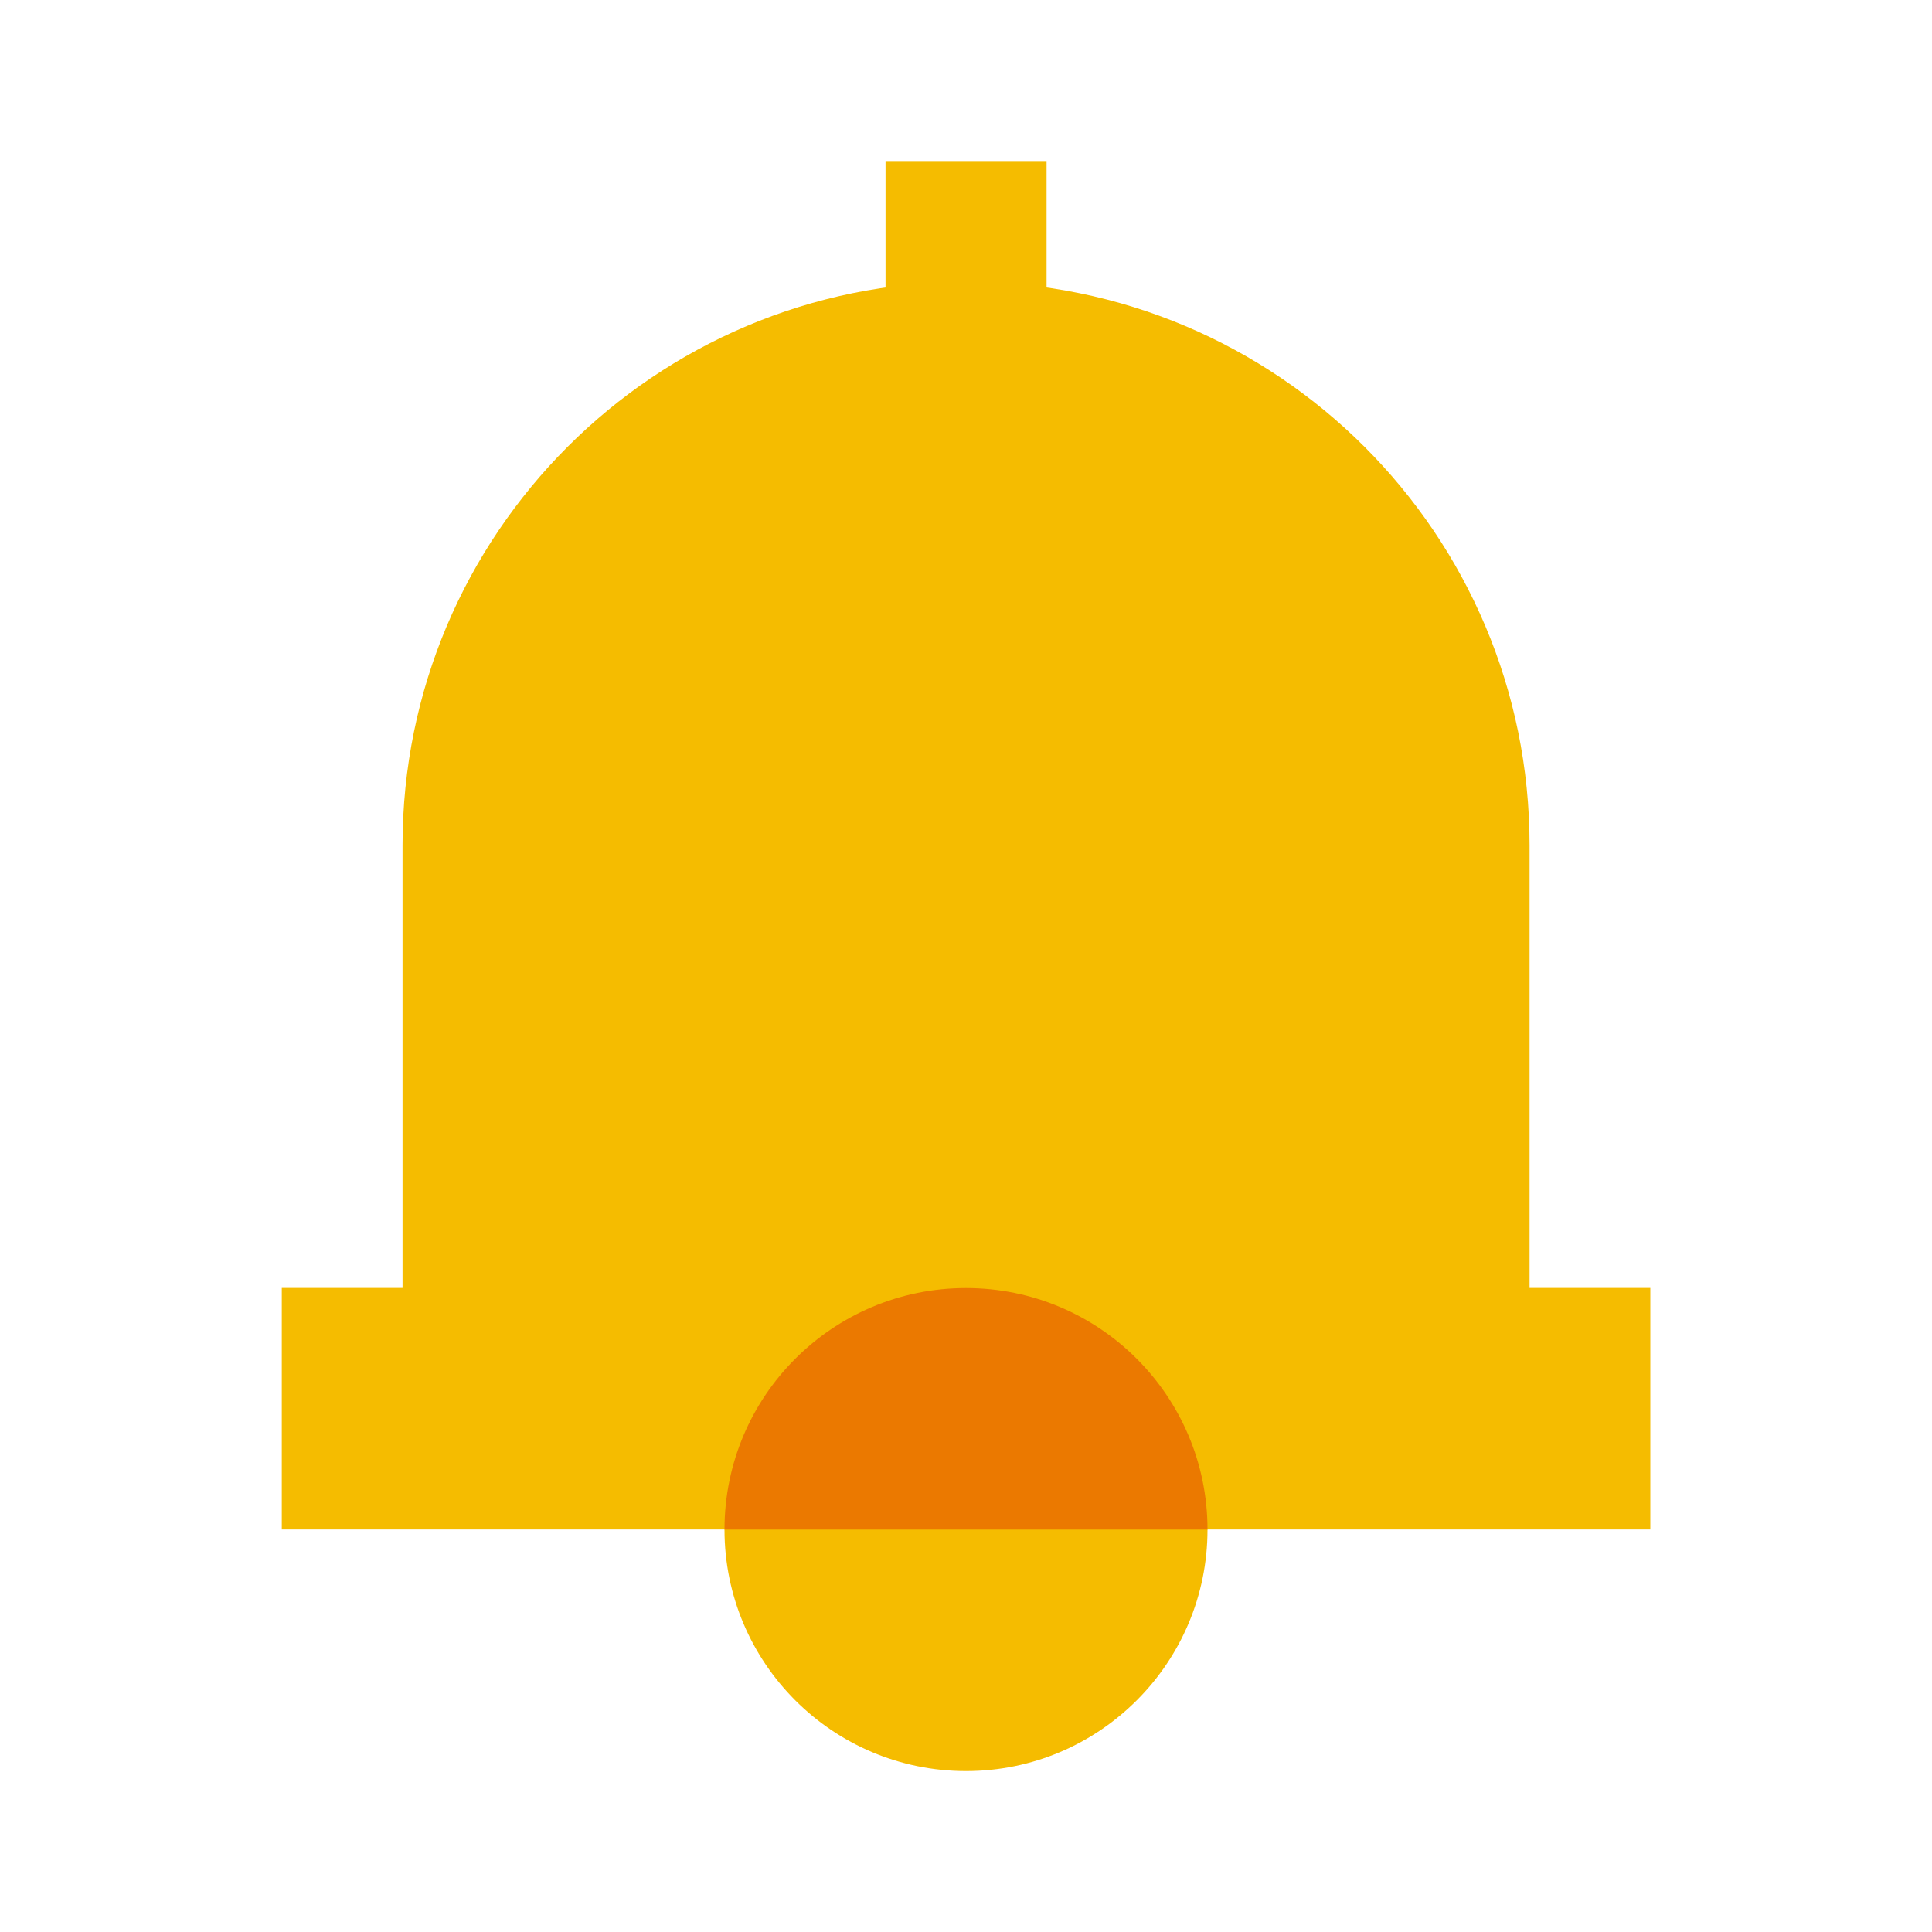 <svg width="20" height="20" viewBox="0 0 20 20" fill="none" xmlns="http://www.w3.org/2000/svg">
<path d="M15.834 13.333V8.75C15.834 5.528 13.222 2.917 10 2.917C6.779 2.917 4.167 5.528 4.167 8.75V13.333H2.917V15.833H17.084V13.333H15.834Z" fill="#F5BC00"/>
<path d="M10 18.334C11.381 18.334 12.5 17.214 12.5 15.834C12.5 14.453 11.381 13.334 10 13.334C8.619 13.334 7.5 14.453 7.5 15.834C7.5 17.214 8.619 18.334 10 18.334Z" fill="#F5BC00"/>
<path d="M10.834 1.667H9.167V5.195H10.834V1.667Z" fill="#F5BC00"/>
<path d="M10 13.334C8.619 13.334 7.5 14.453 7.5 15.834H12.5C12.5 14.453 11.381 13.334 10 13.334Z" fill="#EB7900"/>
</svg>
